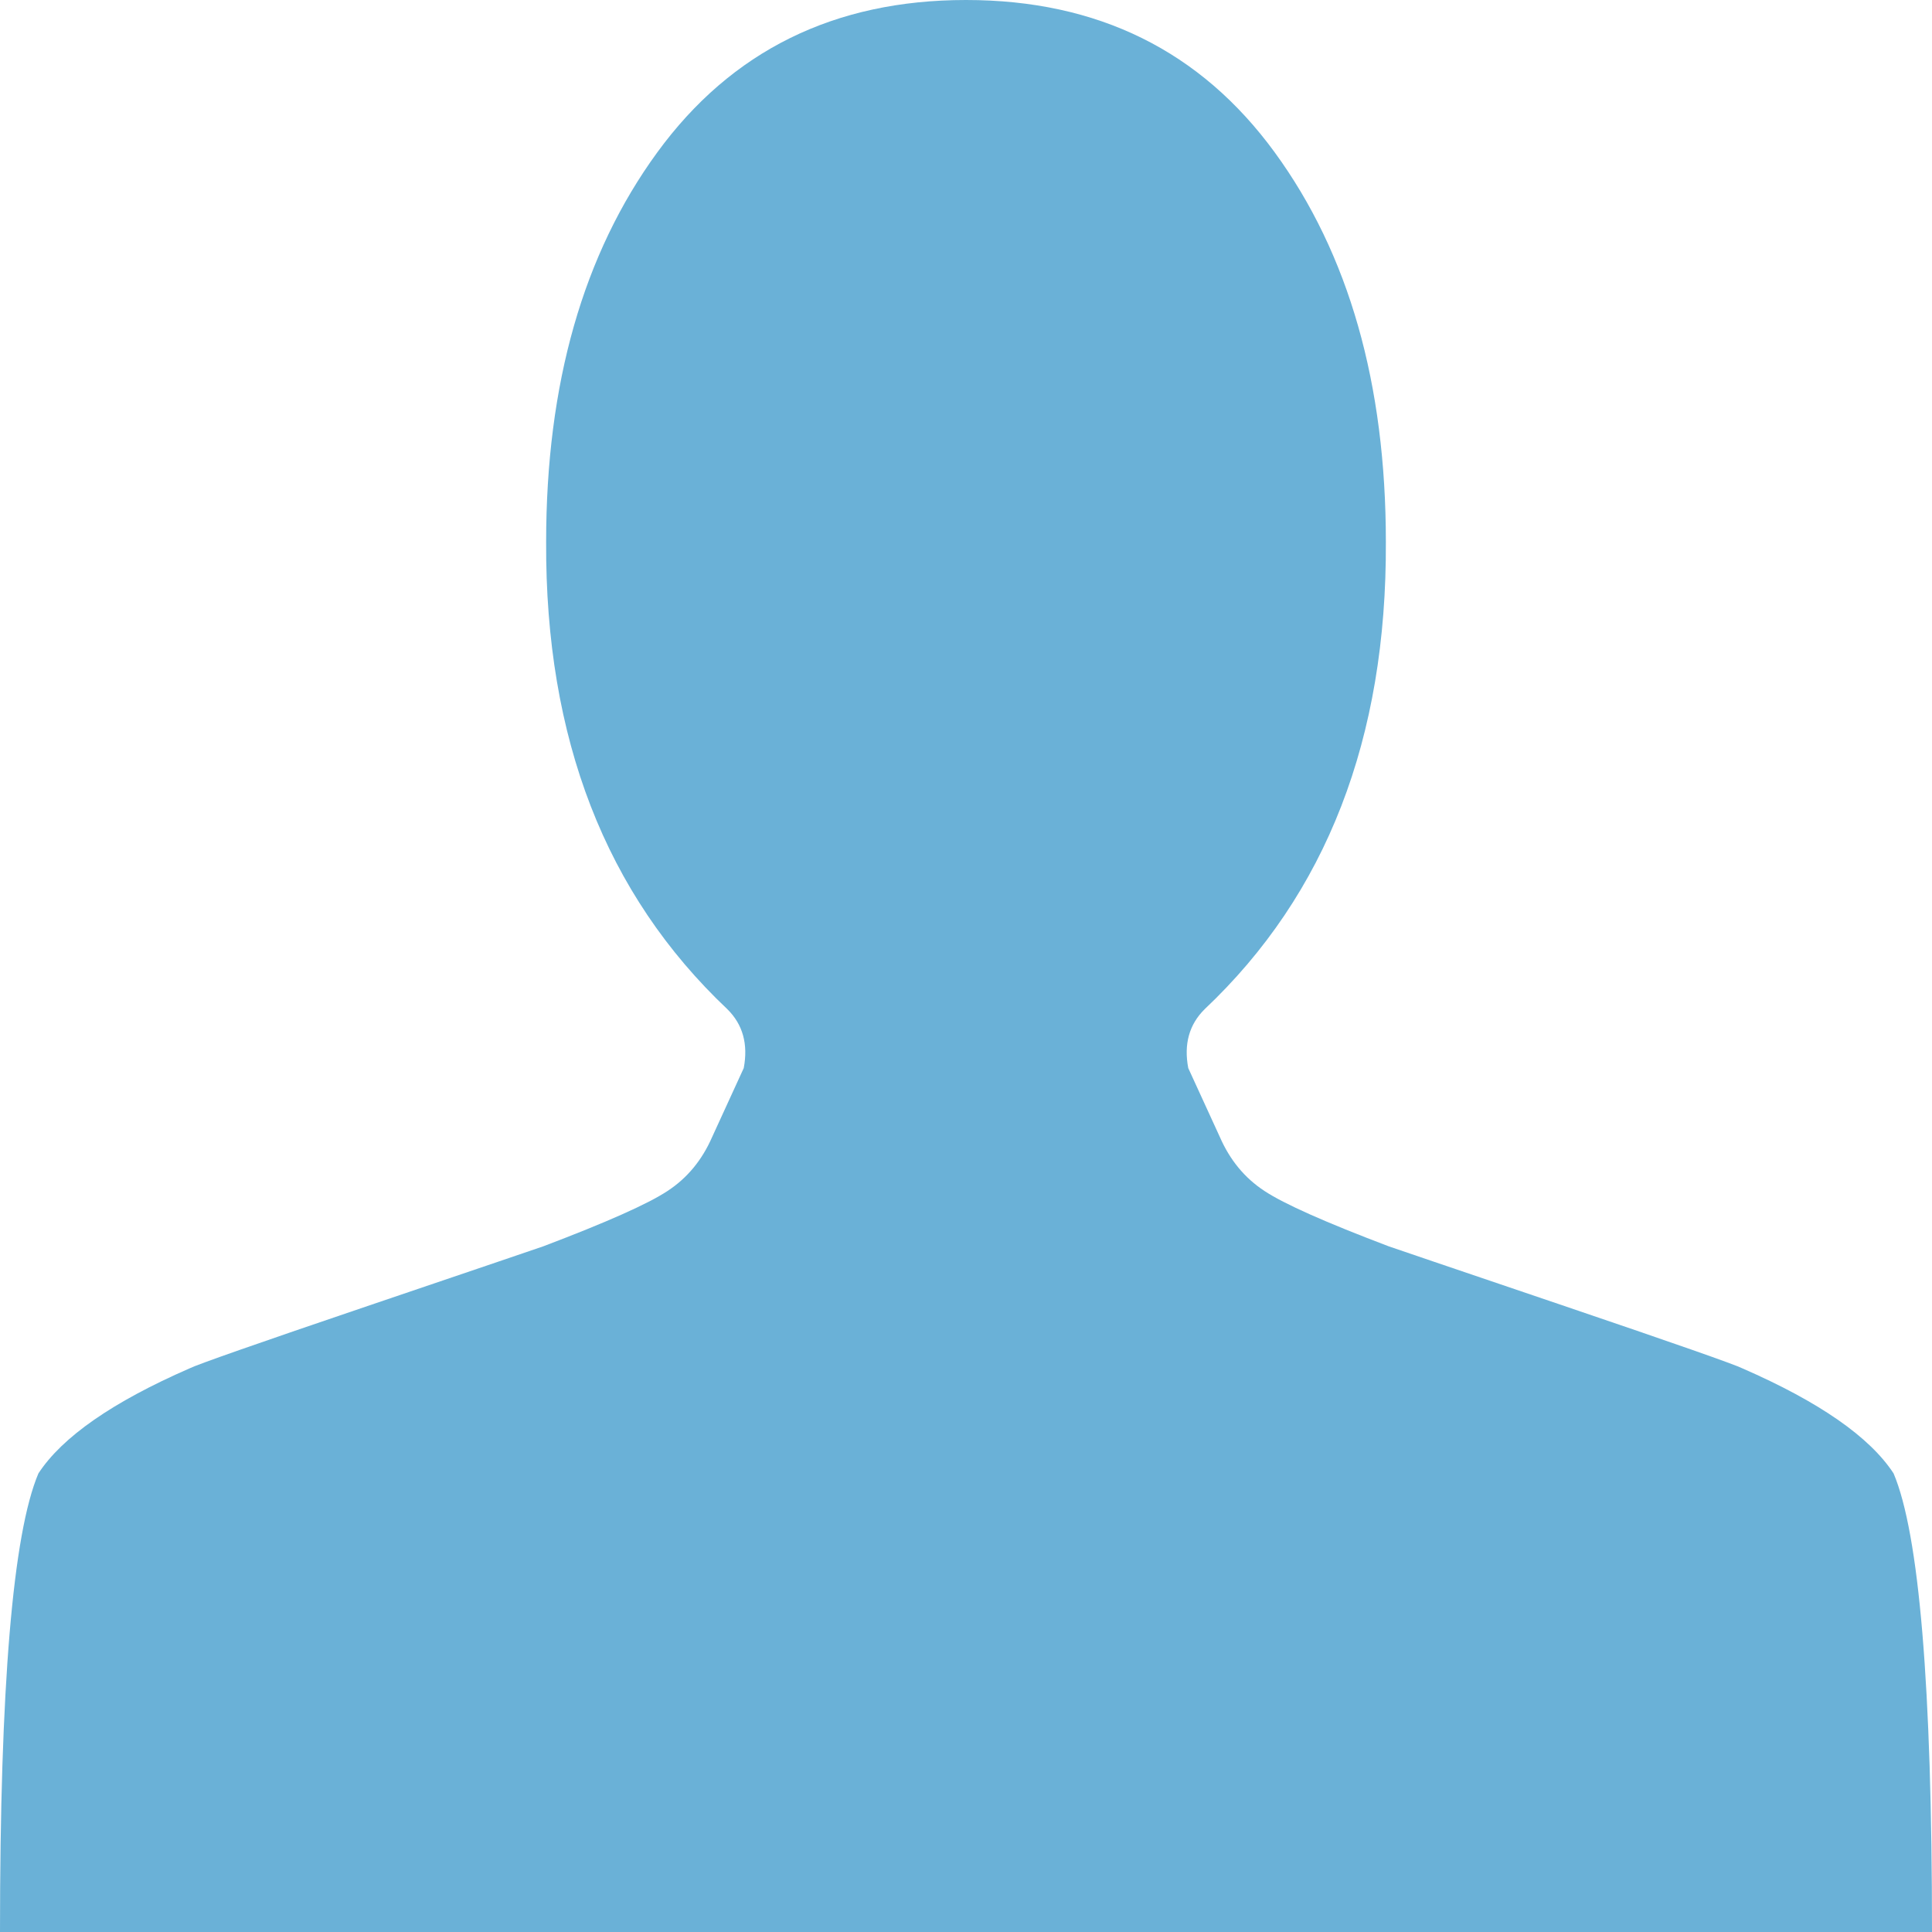 <svg width="25" height="25" viewBox="0 0 25 25" fill="none" xmlns="http://www.w3.org/2000/svg">
<path d="M12.5 0C10.796 0 9.464 0.657 8.505 1.972C7.546 3.286 7.067 4.967 7.067 7.013C7.055 9.555 7.836 11.57 9.411 13.058C9.612 13.256 9.683 13.511 9.624 13.821L9.215 14.713C9.085 15.011 8.893 15.244 8.638 15.411C8.384 15.579 7.848 15.817 7.031 16.127C6.996 16.14 6.247 16.394 4.785 16.89C3.323 17.386 2.545 17.659 2.45 17.708C1.456 18.142 0.805 18.595 0.497 19.066C0.166 19.848 0 21.825 0 25H25C25 21.825 24.834 19.848 24.503 19.066C24.195 18.595 23.544 18.142 22.55 17.708C22.455 17.659 21.677 17.386 20.215 16.89C18.753 16.394 18.004 16.14 17.969 16.127C17.152 15.817 16.616 15.579 16.362 15.411C16.107 15.244 15.915 15.011 15.785 14.713L15.376 13.821C15.317 13.511 15.388 13.256 15.589 13.058C17.164 11.57 17.945 9.555 17.933 7.013C17.933 4.967 17.454 3.286 16.495 1.972C15.536 0.657 14.204 0 12.5 0Z" fill="#6AB1D7"/>
</svg>

